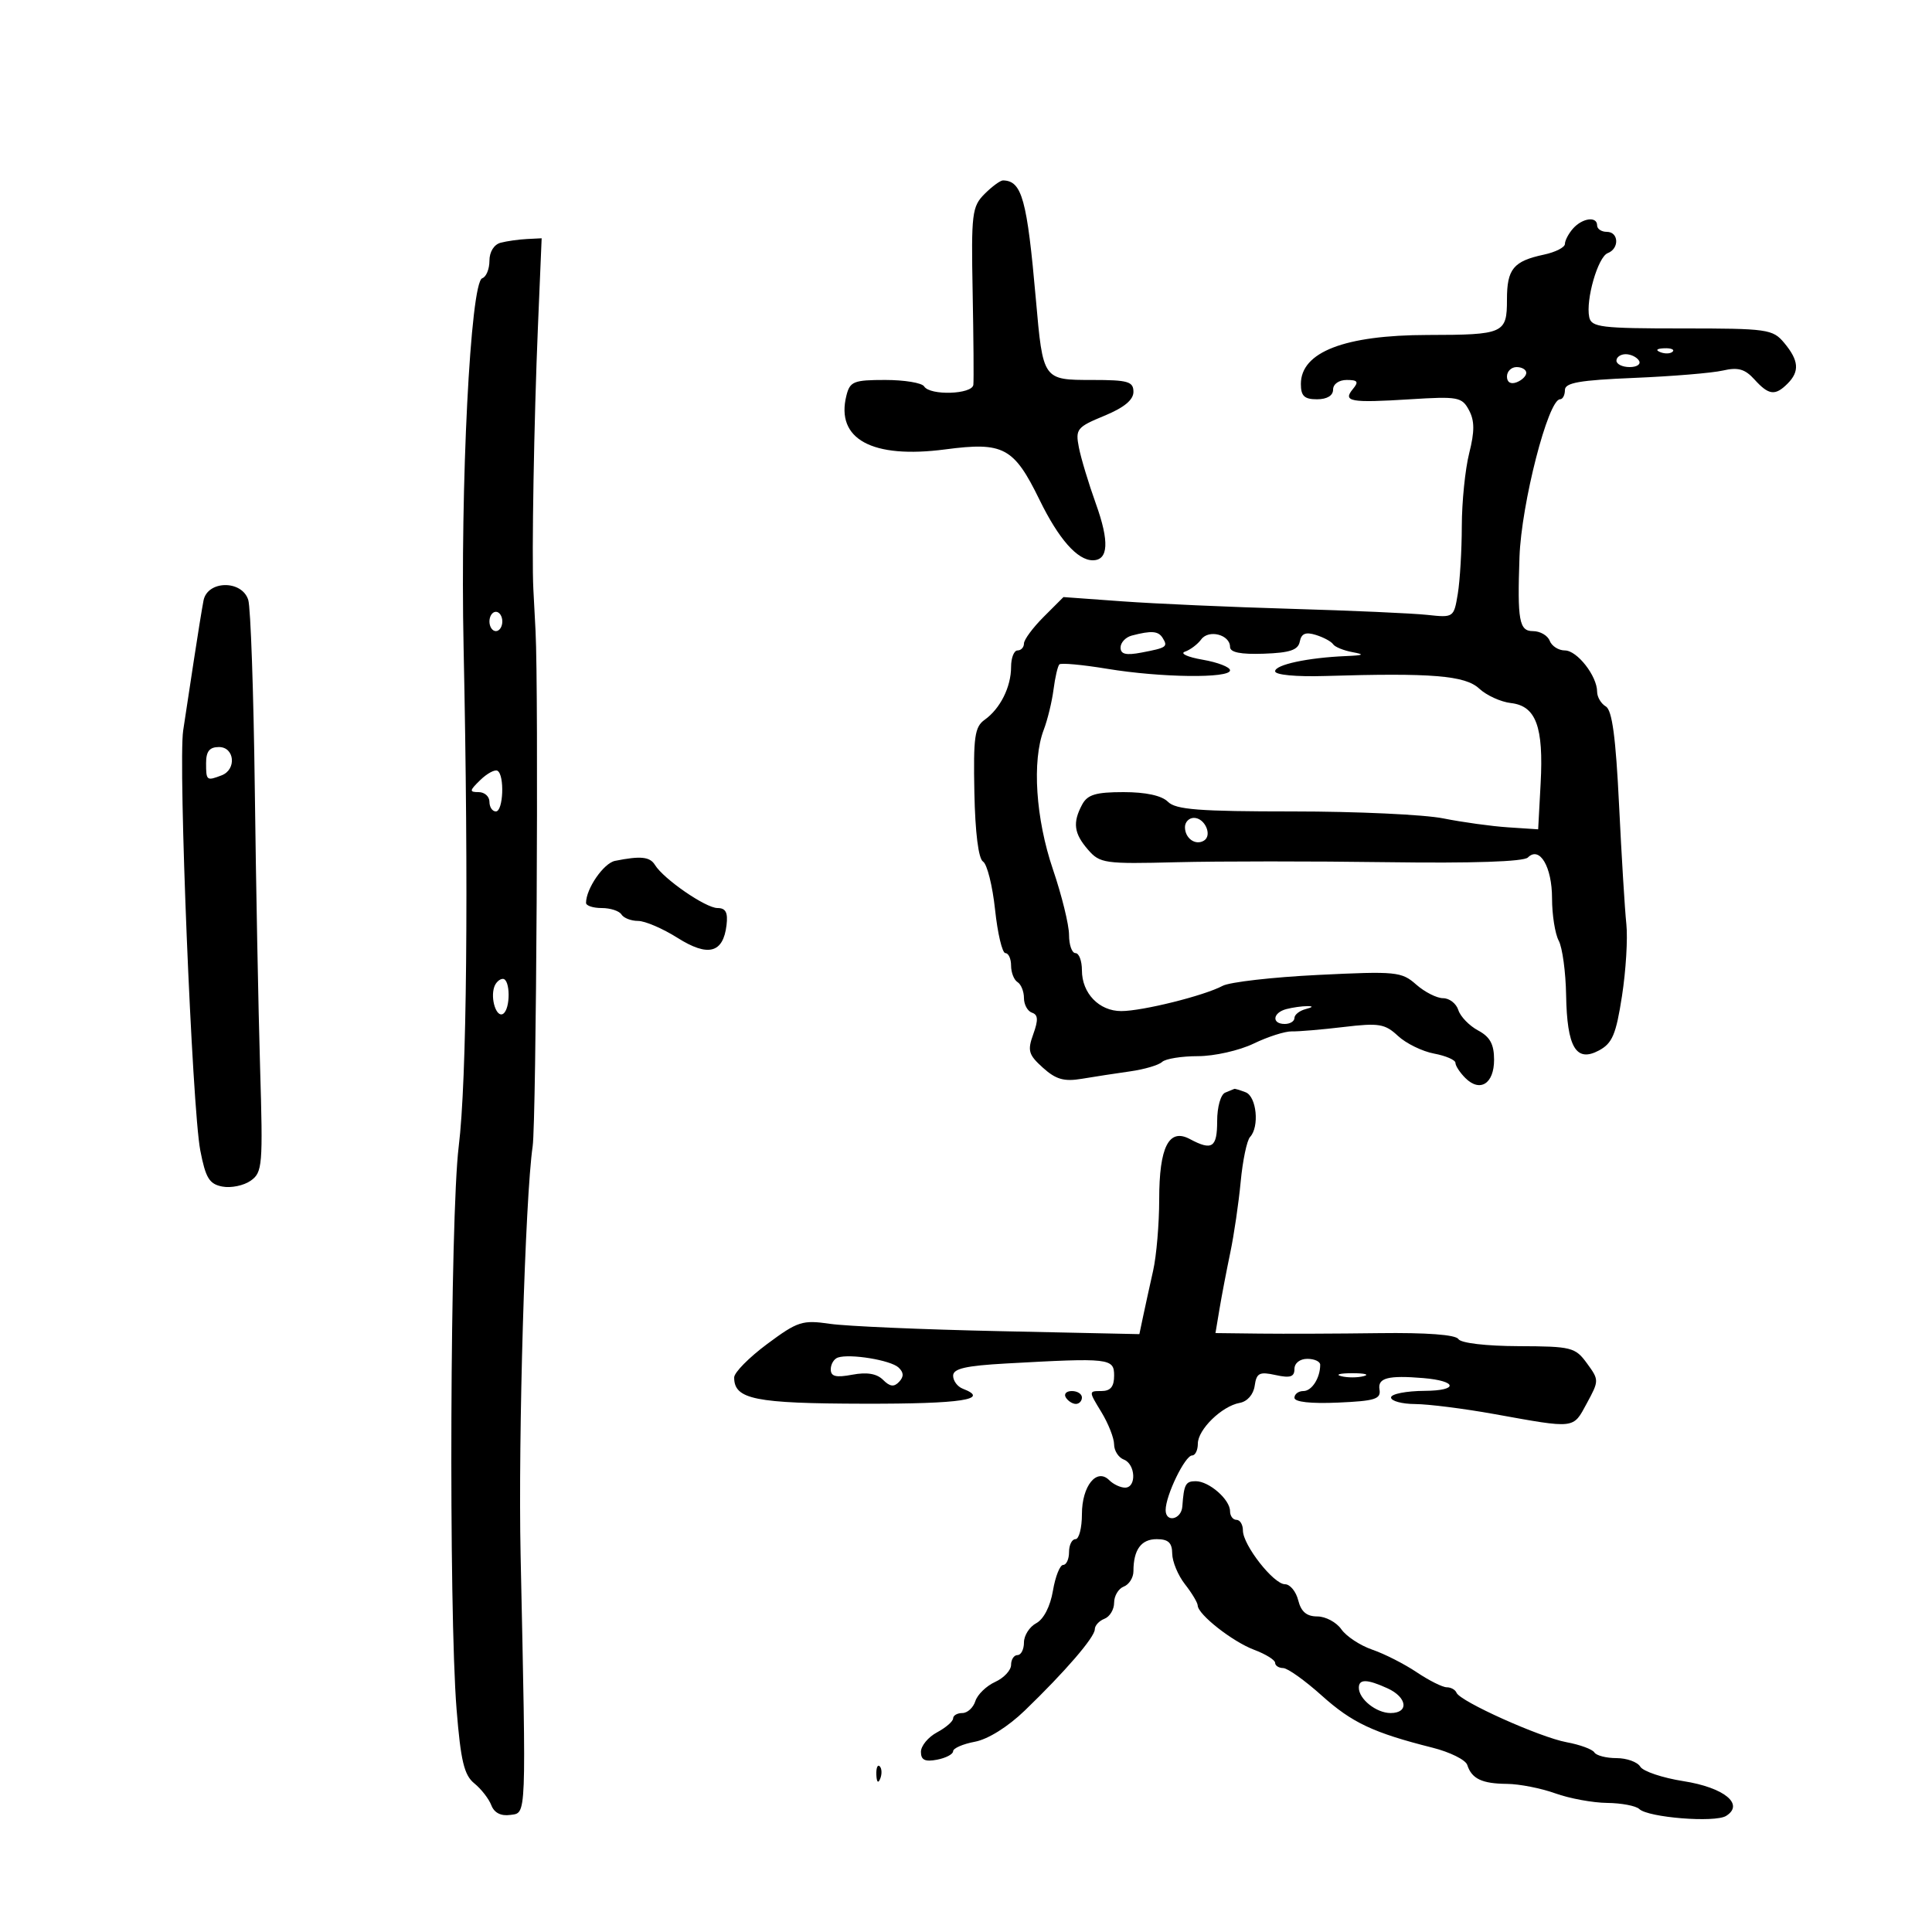 <svg xmlns="http://www.w3.org/2000/svg" width="300" height="300" viewBox="0 0 300 300" version="1.1">
	<path d="M 152.891 30.109 C 150.930 32.070, 150.799 33.144, 151.032 45.359 C 151.170 52.587, 151.219 59.063, 151.142 59.750 C 150.972 61.246, 144.403 61.461, 143.500 60 C 143.160 59.450, 140.442 59, 137.460 59 C 132.554 59, 131.980 59.231, 131.429 61.428 C 129.732 68.187, 135.416 71.278, 146.789 69.781 C 155.827 68.591, 157.429 69.450, 161.425 77.627 C 164.394 83.704, 167.298 87, 169.684 87 C 172.120 87, 172.280 84.104, 170.171 78.230 C 169.039 75.079, 167.848 71.136, 167.525 69.468 C 166.975 66.630, 167.227 66.316, 171.468 64.567 C 174.537 63.302, 176 62.101, 176 60.849 C 176 59.243, 175.160 59, 169.607 59 C 161.937 59, 161.956 59.028, 160.852 46.500 C 159.480 30.933, 158.691 28.075, 155.750 28.015 C 155.338 28.007, 154.051 28.949, 152.891 30.109 M 244.250 35.496 C 243.563 36.277, 243 37.349, 243 37.878 C 243 38.408, 241.537 39.154, 239.750 39.536 C 234.994 40.553, 234 41.760, 234 46.515 C 234 51.789, 233.537 51.996, 221.668 52.015 C 208.794 52.036, 202 54.664, 202 59.622 C 202 61.492, 202.534 62, 204.500 62 C 206.056 62, 207 61.433, 207 60.500 C 207 59.638, 207.902 59, 209.122 59 C 210.830 59, 211.017 59.274, 210.081 60.403 C 208.452 62.365, 209.664 62.583, 218.959 62 C 226.394 61.534, 227.011 61.647, 228.101 63.686 C 228.983 65.336, 228.991 66.978, 228.135 70.379 C 227.511 72.858, 226.995 77.949, 226.989 81.693 C 226.983 85.437, 226.702 90.171, 226.364 92.214 C 225.756 95.895, 225.714 95.924, 221.625 95.479 C 219.356 95.233, 209.850 94.809, 200.500 94.538 C 191.150 94.267, 179.368 93.745, 174.317 93.379 L 165.134 92.713 162.067 95.779 C 160.380 97.466, 159 99.331, 159 99.923 C 159 100.515, 158.550 101, 158 101 C 157.450 101, 157 102.155, 157 103.566 C 157 106.678, 155.309 110.055, 152.891 111.772 C 151.348 112.867, 151.128 114.431, 151.300 123.058 C 151.425 129.299, 151.932 133.342, 152.646 133.787 C 153.276 134.179, 154.116 137.537, 154.513 141.250 C 154.909 144.963, 155.631 148, 156.116 148 C 156.602 148, 157 148.873, 157 149.941 C 157 151.009, 157.450 152.160, 158 152.500 C 158.550 152.840, 159 153.954, 159 154.976 C 159 155.997, 159.563 157.021, 160.250 157.251 C 161.196 157.566, 161.244 158.376, 160.447 160.584 C 159.520 163.149, 159.701 163.777, 161.947 165.799 C 163.967 167.619, 165.231 167.976, 168 167.511 C 169.925 167.188, 173.300 166.669, 175.500 166.359 C 177.700 166.049, 179.927 165.391, 180.450 164.898 C 180.972 164.404, 183.475 164, 186.012 164 C 188.549 164, 192.440 163.123, 194.659 162.051 C 196.878 160.978, 199.550 160.125, 200.597 160.153 C 201.644 160.182, 205.268 159.875, 208.650 159.471 C 214.115 158.818, 215.054 158.972, 217.075 160.856 C 218.327 162.021, 220.847 163.256, 222.675 163.599 C 224.504 163.942, 226 164.590, 226 165.040 C 226 165.489, 226.688 166.545, 227.529 167.386 C 229.812 169.669, 232 168.287, 232 164.562 C 232 162.152, 231.373 161.002, 229.517 160.009 C 228.151 159.278, 226.770 157.852, 226.449 156.840 C 226.128 155.828, 225.064 155, 224.086 155 C 223.107 155, 221.225 154.046, 219.903 152.879 C 217.632 150.875, 216.795 150.793, 204.669 151.387 C 197.612 151.733, 190.943 152.495, 189.848 153.081 C 186.992 154.610, 177.391 157, 174.106 157 C 170.669 157, 168 154.234, 168 150.671 C 168 149.202, 167.550 148, 167 148 C 166.450 148, 166 146.729, 166 145.175 C 166 143.621, 164.875 139.043, 163.500 135 C 160.822 127.126, 160.231 118.144, 162.074 113.315 C 162.665 111.767, 163.348 108.955, 163.592 107.066 C 163.835 105.177, 164.244 103.422, 164.500 103.166 C 164.756 102.911, 168.097 103.218, 171.925 103.851 C 180.258 105.227, 191 105.360, 191 104.088 C 191 103.586, 189.088 102.845, 186.750 102.440 C 184.412 102.036, 183.175 101.473, 184 101.190 C 184.825 100.907, 185.962 100.049, 186.526 99.283 C 187.701 97.690, 191 98.553, 191 100.452 C 191 101.303, 192.644 101.633, 196.250 101.507 C 200.306 101.365, 201.575 100.936, 201.831 99.620 C 202.074 98.371, 202.741 98.097, 204.331 98.593 C 205.524 98.965, 206.725 99.614, 207 100.034 C 207.275 100.454, 208.625 101.007, 210 101.263 C 211.986 101.632, 211.781 101.758, 209 101.875 C 203.080 102.124, 198 103.213, 198 104.233 C 198 104.799, 201.238 105.106, 205.750 104.969 C 222.299 104.463, 227.503 104.888, 229.685 106.921 C 230.820 107.978, 233.039 108.991, 234.616 109.171 C 238.509 109.617, 239.702 112.842, 239.229 121.638 L 238.845 128.777 234.172 128.468 C 231.603 128.299, 227.076 127.674, 224.114 127.080 C 221.151 126.486, 210.656 126, 200.792 126 C 186.183 126, 182.579 125.722, 181.357 124.500 C 180.395 123.537, 177.925 123, 174.464 123 C 170.155 123, 168.862 123.389, 168.035 124.934 C 166.534 127.740, 166.751 129.407, 168.948 131.940 C 170.792 134.067, 171.521 134.170, 182.698 133.886 C 189.189 133.722, 203.889 133.718, 215.364 133.879 C 228.629 134.065, 236.600 133.800, 237.250 133.150 C 239.071 131.329, 241 134.592, 241 139.494 C 241 142.045, 241.467 145.003, 242.037 146.069 C 242.607 147.134, 243.124 150.935, 243.185 154.514 C 243.323 162.635, 244.733 165.016, 248.279 163.118 C 250.360 162.005, 250.937 160.639, 251.864 154.645 C 252.471 150.715, 252.775 145.700, 252.540 143.500 C 252.304 141.300, 251.795 132.975, 251.407 125 C 250.897 114.479, 250.333 110.281, 249.352 109.700 C 248.608 109.260, 248 108.232, 248 107.415 C 248 104.972, 244.899 101, 242.992 101 C 242.014 101, 240.955 100.325, 240.638 99.500 C 240.322 98.675, 239.149 98, 238.031 98 C 235.898 98, 235.602 96.369, 235.945 86.500 C 236.234 78.201, 240.399 62, 242.244 62 C 242.660 62, 243 61.353, 243 60.562 C 243 59.429, 245.275 59.031, 253.750 58.680 C 259.663 58.435, 265.860 57.921, 267.523 57.537 C 269.886 56.992, 270.956 57.294, 272.428 58.920 C 274.648 61.374, 275.643 61.500, 277.571 59.571 C 279.467 57.676, 279.328 55.973, 277.056 53.250 C 275.274 51.113, 274.476 51, 261.163 51 C 248.622 51, 247.108 50.816, 246.777 49.250 C 246.206 46.549, 248.126 39.889, 249.644 39.307 C 251.483 38.601, 251.370 36, 249.500 36 C 248.675 36, 248 35.550, 248 35 C 248 33.543, 245.702 33.847, 244.250 35.496 M 77.750 37.689 C 76.711 37.961, 76 39.099, 76 40.490 C 76 41.779, 75.497 43.001, 74.882 43.206 C 73.048 43.817, 71.454 75.340, 71.986 100.500 C 72.777 137.980, 72.486 167.863, 71.231 178 C 69.889 188.830, 69.655 250.015, 70.896 265.417 C 71.542 273.431, 72.069 275.638, 73.646 276.917 C 74.719 277.788, 75.911 279.319, 76.294 280.320 C 76.745 281.499, 77.786 282.027, 79.246 281.820 C 81.774 281.461, 81.718 282.864, 80.839 241.500 C 80.448 223.091, 81.538 186.080, 82.710 178 C 83.278 174.087, 83.652 107.549, 83.160 98 C 83.061 96.075, 82.908 93.150, 82.820 91.500 C 82.551 86.434, 82.920 65.232, 83.529 50.750 L 84.108 37 81.804 37.116 C 80.537 37.180, 78.713 37.438, 77.750 37.689 M 257.813 54.683 C 258.534 54.972, 259.397 54.936, 259.729 54.604 C 260.061 54.272, 259.471 54.036, 258.417 54.079 C 257.252 54.127, 257.015 54.364, 257.813 54.683 M 251 56 C 251 56.550, 251.927 57, 253.059 57 C 254.191 57, 254.840 56.550, 254.500 56 C 254.160 55.450, 253.234 55, 252.441 55 C 251.648 55, 251 55.450, 251 56 M 234 58.469 C 234 59.363, 234.586 59.712, 235.500 59.362 C 236.325 59.045, 237 58.384, 237 57.893 C 237 57.402, 236.325 57, 235.500 57 C 234.675 57, 234 57.661, 234 58.469 M 31.602 93.250 C 31.362 94.487, 30.688 98.650, 30.105 102.500 C 29.522 106.350, 28.775 111.265, 28.445 113.423 C 27.652 118.607, 29.829 172.059, 31.101 178.643 C 31.930 182.929, 32.500 183.863, 34.528 184.250 C 35.867 184.506, 37.841 184.099, 38.917 183.346 C 40.757 182.056, 40.844 181.019, 40.386 165.738 C 40.118 156.807, 39.748 137.303, 39.563 122.396 C 39.378 107.488, 38.921 94.326, 38.546 93.146 C 37.558 90.032, 32.210 90.112, 31.602 93.250 M 76 96.500 C 76 97.325, 76.450 98, 77 98 C 77.550 98, 78 97.325, 78 96.500 C 78 95.675, 77.550 95, 77 95 C 76.450 95, 76 95.675, 76 96.500 M 175.750 98.689 C 174.787 98.941, 174 99.777, 174 100.548 C 174 101.590, 174.835 101.791, 177.250 101.331 C 181.161 100.587, 181.385 100.433, 180.541 99.067 C 179.865 97.972, 178.811 97.889, 175.750 98.689 M 32 118.500 C 32 121.222, 32.085 121.288, 34.418 120.393 C 36.765 119.493, 36.432 116, 34 116 C 32.533 116, 32 116.667, 32 118.500 M 74.575 121.128 C 72.877 122.779, 72.847 123, 74.325 123 C 75.246 123, 76 123.675, 76 124.500 C 76 125.325, 76.450 126, 77 126 C 78.153 126, 78.377 120.335, 77.250 119.687 C 76.838 119.450, 75.634 120.098, 74.575 121.128 M 184 128.441 C 184 130.184, 185.640 131.341, 186.956 130.527 C 188.287 129.704, 187.089 127, 185.393 127 C 184.627 127, 184 127.648, 184 128.441 M 95.500 133.675 C 93.735 134.031, 91 137.996, 91 140.199 C 91 140.640, 92.098 141, 93.441 141 C 94.784 141, 96.160 141.450, 96.500 142 C 96.840 142.550, 98 143, 99.079 143 C 100.157 143, 102.914 144.183, 105.204 145.629 C 109.952 148.626, 112.295 148.017, 112.816 143.649 C 113.051 141.687, 112.686 141, 111.411 141 C 109.580 141, 103.040 136.491, 101.700 134.305 C 100.914 133.023, 99.469 132.876, 95.500 133.675 M 76.746 153.250 C 76.123 155.102, 77.091 158.062, 78.114 157.430 C 79.286 156.705, 79.260 152, 78.083 152 C 77.579 152, 76.977 152.563, 76.746 153.250 M 199.750 156.689 C 197.612 157.248, 197.423 159, 199.500 159 C 200.325 159, 201 158.583, 201 158.073 C 201 157.564, 201.787 156.941, 202.750 156.689 C 203.880 156.394, 203.969 156.232, 203 156.232 C 202.175 156.232, 200.713 156.438, 199.750 156.689 M 190.250 169.662 C 189.549 169.945, 189 171.886, 189 174.083 C 189 178.203, 188.215 178.720, 184.763 176.873 C 181.505 175.129, 180 178.090, 180 186.248 C 180 190.025, 179.576 195.001, 179.058 197.307 C 178.539 199.613, 177.847 202.774, 177.518 204.332 L 176.921 207.164 155.210 206.701 C 143.270 206.446, 131.419 205.934, 128.875 205.563 C 124.594 204.940, 123.867 205.173, 119.126 208.695 C 116.308 210.788, 114.002 213.125, 114.001 213.890 C 113.998 217.294, 117.185 217.936, 134.250 217.968 C 149.327 217.997, 153.847 217.306, 149.500 215.638 C 148.675 215.322, 148 214.414, 148 213.621 C 148 212.519, 149.944 212.071, 156.250 211.721 C 172.321 210.827, 173 210.903, 173 213.600 C 173 215.327, 172.444 216, 171.015 216 C 169.035 216, 169.035 216.009, 171.011 219.250 C 172.101 221.037, 172.994 223.302, 172.996 224.281 C 172.998 225.261, 173.675 226.322, 174.500 226.638 C 176.337 227.343, 176.505 231, 174.700 231 C 173.985 231, 172.879 230.479, 172.242 229.842 C 170.291 227.891, 168 230.742, 168 235.122 C 168 237.255, 167.550 239, 167 239 C 166.450 239, 166 239.900, 166 241 C 166 242.100, 165.590 243, 165.088 243 C 164.586 243, 163.871 244.806, 163.498 247.013 C 163.088 249.438, 162.064 251.430, 160.910 252.048 C 159.859 252.610, 159 253.955, 159 255.035 C 159 256.116, 158.550 257, 158 257 C 157.450 257, 157 257.685, 157 258.521 C 157 259.358, 155.884 260.552, 154.519 261.173 C 153.155 261.795, 151.774 263.135, 151.452 264.152 C 151.129 265.168, 150.221 266, 149.433 266 C 148.645 266, 148 266.374, 148 266.831 C 148 267.288, 146.875 268.264, 145.500 269 C 144.125 269.736, 143 271.100, 143 272.030 C 143 273.296, 143.630 273.602, 145.500 273.245 C 146.875 272.982, 148 272.390, 148 271.929 C 148 271.468, 149.521 270.805, 151.381 270.456 C 153.414 270.075, 156.504 268.142, 159.131 265.609 C 165.383 259.580, 170 254.223, 170 252.995 C 170 252.413, 170.675 251.678, 171.500 251.362 C 172.325 251.045, 173 249.920, 173 248.862 C 173 247.803, 173.675 246.678, 174.500 246.362 C 175.325 246.045, 176 244.971, 176 243.975 C 176 240.646, 177.193 239, 179.607 239 C 181.415 239, 182.005 239.550, 182.022 241.250 C 182.034 242.488, 182.924 244.625, 184 246 C 185.076 247.375, 185.966 248.859, 185.978 249.298 C 186.017 250.704, 191.393 254.923, 194.750 256.182 C 196.537 256.853, 198 257.761, 198 258.201 C 198 258.640, 198.563 259.007, 199.250 259.016 C 199.938 259.024, 202.622 260.937, 205.217 263.266 C 209.943 267.509, 213.233 269.059, 222.437 271.379 C 225.153 272.063, 227.583 273.270, 227.837 274.061 C 228.528 276.210, 230.115 276.966, 234 277 C 235.925 277.016, 239.300 277.679, 241.500 278.471 C 243.700 279.264, 247.323 279.932, 249.550 279.956 C 251.778 279.980, 254.028 280.408, 254.550 280.907 C 255.937 282.232, 266.296 283.054, 268.024 281.977 C 270.920 280.172, 267.725 277.566, 261.403 276.576 C 258.156 276.067, 255.140 275.055, 254.700 274.326 C 254.260 273.597, 252.600 273, 251.009 273 C 249.419 273, 247.871 272.601, 247.570 272.113 C 247.269 271.626, 245.330 270.914, 243.261 270.532 C 239.103 269.764, 226.692 264.186, 226.167 262.848 C 225.983 262.382, 225.300 262, 224.649 262 C 223.997 262, 221.897 260.948, 219.982 259.663 C 218.067 258.377, 214.966 256.801, 213.092 256.160 C 211.218 255.519, 209.055 254.095, 208.285 252.997 C 207.516 251.899, 205.836 251, 204.552 251 C 202.895 251, 202.035 250.274, 201.589 248.500 C 201.244 247.125, 200.318 246, 199.532 246 C 197.764 246, 193 239.913, 193 237.656 C 193 236.745, 192.550 236, 192 236 C 191.450 236, 191 235.395, 191 234.655 C 191 232.845, 187.743 230, 185.671 230 C 184.094 230, 183.841 230.478, 183.593 233.918 C 183.447 235.960, 181 236.494, 181 234.484 C 181 232.209, 184.011 226, 185.114 226 C 185.601 226, 186 225.178, 186 224.174 C 186 221.974, 189.730 218.338, 192.500 217.840 C 193.684 217.627, 194.634 216.540, 194.828 215.177 C 195.110 213.194, 195.560 212.964, 198.078 213.517 C 200.345 214.015, 201 213.805, 201 212.579 C 201 211.667, 201.844 211, 203 211 C 204.100 211, 205 211.413, 205 211.918 C 205 213.970, 203.703 216, 202.393 216 C 201.627 216, 201 216.471, 201 217.046 C 201 217.699, 203.532 217.980, 207.750 217.796 C 213.535 217.542, 214.458 217.250, 214.206 215.750 C 213.906 213.961, 215.555 213.533, 221 213.987 C 226.326 214.432, 226.516 215.939, 221.250 215.970 C 218.363 215.986, 216 216.450, 216 217 C 216 217.550, 217.688 218.009, 219.750 218.020 C 221.813 218.031, 227.325 218.729, 232 219.570 C 244.722 221.861, 244.226 221.918, 246.396 217.914 C 248.314 214.375, 248.315 214.292, 246.420 211.695 C 244.605 209.206, 244.026 209.061, 235.809 209.031 C 230.745 209.013, 226.842 208.553, 226.456 207.929 C 226.038 207.252, 221.508 206.914, 214.147 207.010 C 207.741 207.094, 199.403 207.126, 195.618 207.081 L 188.737 207 189.364 203.250 C 189.709 201.188, 190.463 197.250, 191.039 194.500 C 191.615 191.750, 192.341 186.800, 192.652 183.500 C 192.963 180.200, 193.619 177.072, 194.109 176.550 C 195.592 174.969, 195.124 170.261, 193.418 169.607 C 192.548 169.273, 191.761 169.036, 191.668 169.079 C 191.576 169.122, 190.938 169.385, 190.250 169.662 M 130.109 210.797 C 129.499 211, 129 211.825, 129 212.629 C 129 213.745, 129.791 213.942, 132.346 213.463 C 134.620 213.036, 136.151 213.294, 137.125 214.267 C 138.189 215.331, 138.830 215.407, 139.619 214.563 C 140.370 213.758, 140.342 213.109, 139.523 212.344 C 138.302 211.203, 131.997 210.168, 130.109 210.797 M 208.250 213.689 C 209.213 213.941, 210.787 213.941, 211.750 213.689 C 212.713 213.438, 211.925 213.232, 210 213.232 C 208.075 213.232, 207.287 213.438, 208.250 213.689 M 165.500 217 C 165.840 217.550, 166.541 218, 167.059 218 C 167.577 218, 168 217.550, 168 217 C 168 216.450, 167.298 216, 166.441 216 C 165.584 216, 165.160 216.450, 165.500 217 M 211 262.071 C 211 263.836, 213.715 266, 215.929 266 C 218.820 266, 218.518 263.557, 215.453 262.161 C 212.282 260.716, 211 260.690, 211 262.071 M 136.079 275.583 C 136.127 276.748, 136.364 276.985, 136.683 276.188 C 136.972 275.466, 136.936 274.603, 136.604 274.271 C 136.272 273.939, 136.036 274.529, 136.079 275.583" stroke="none" fill="black" fill-rule="evenodd"/>
</svg>
